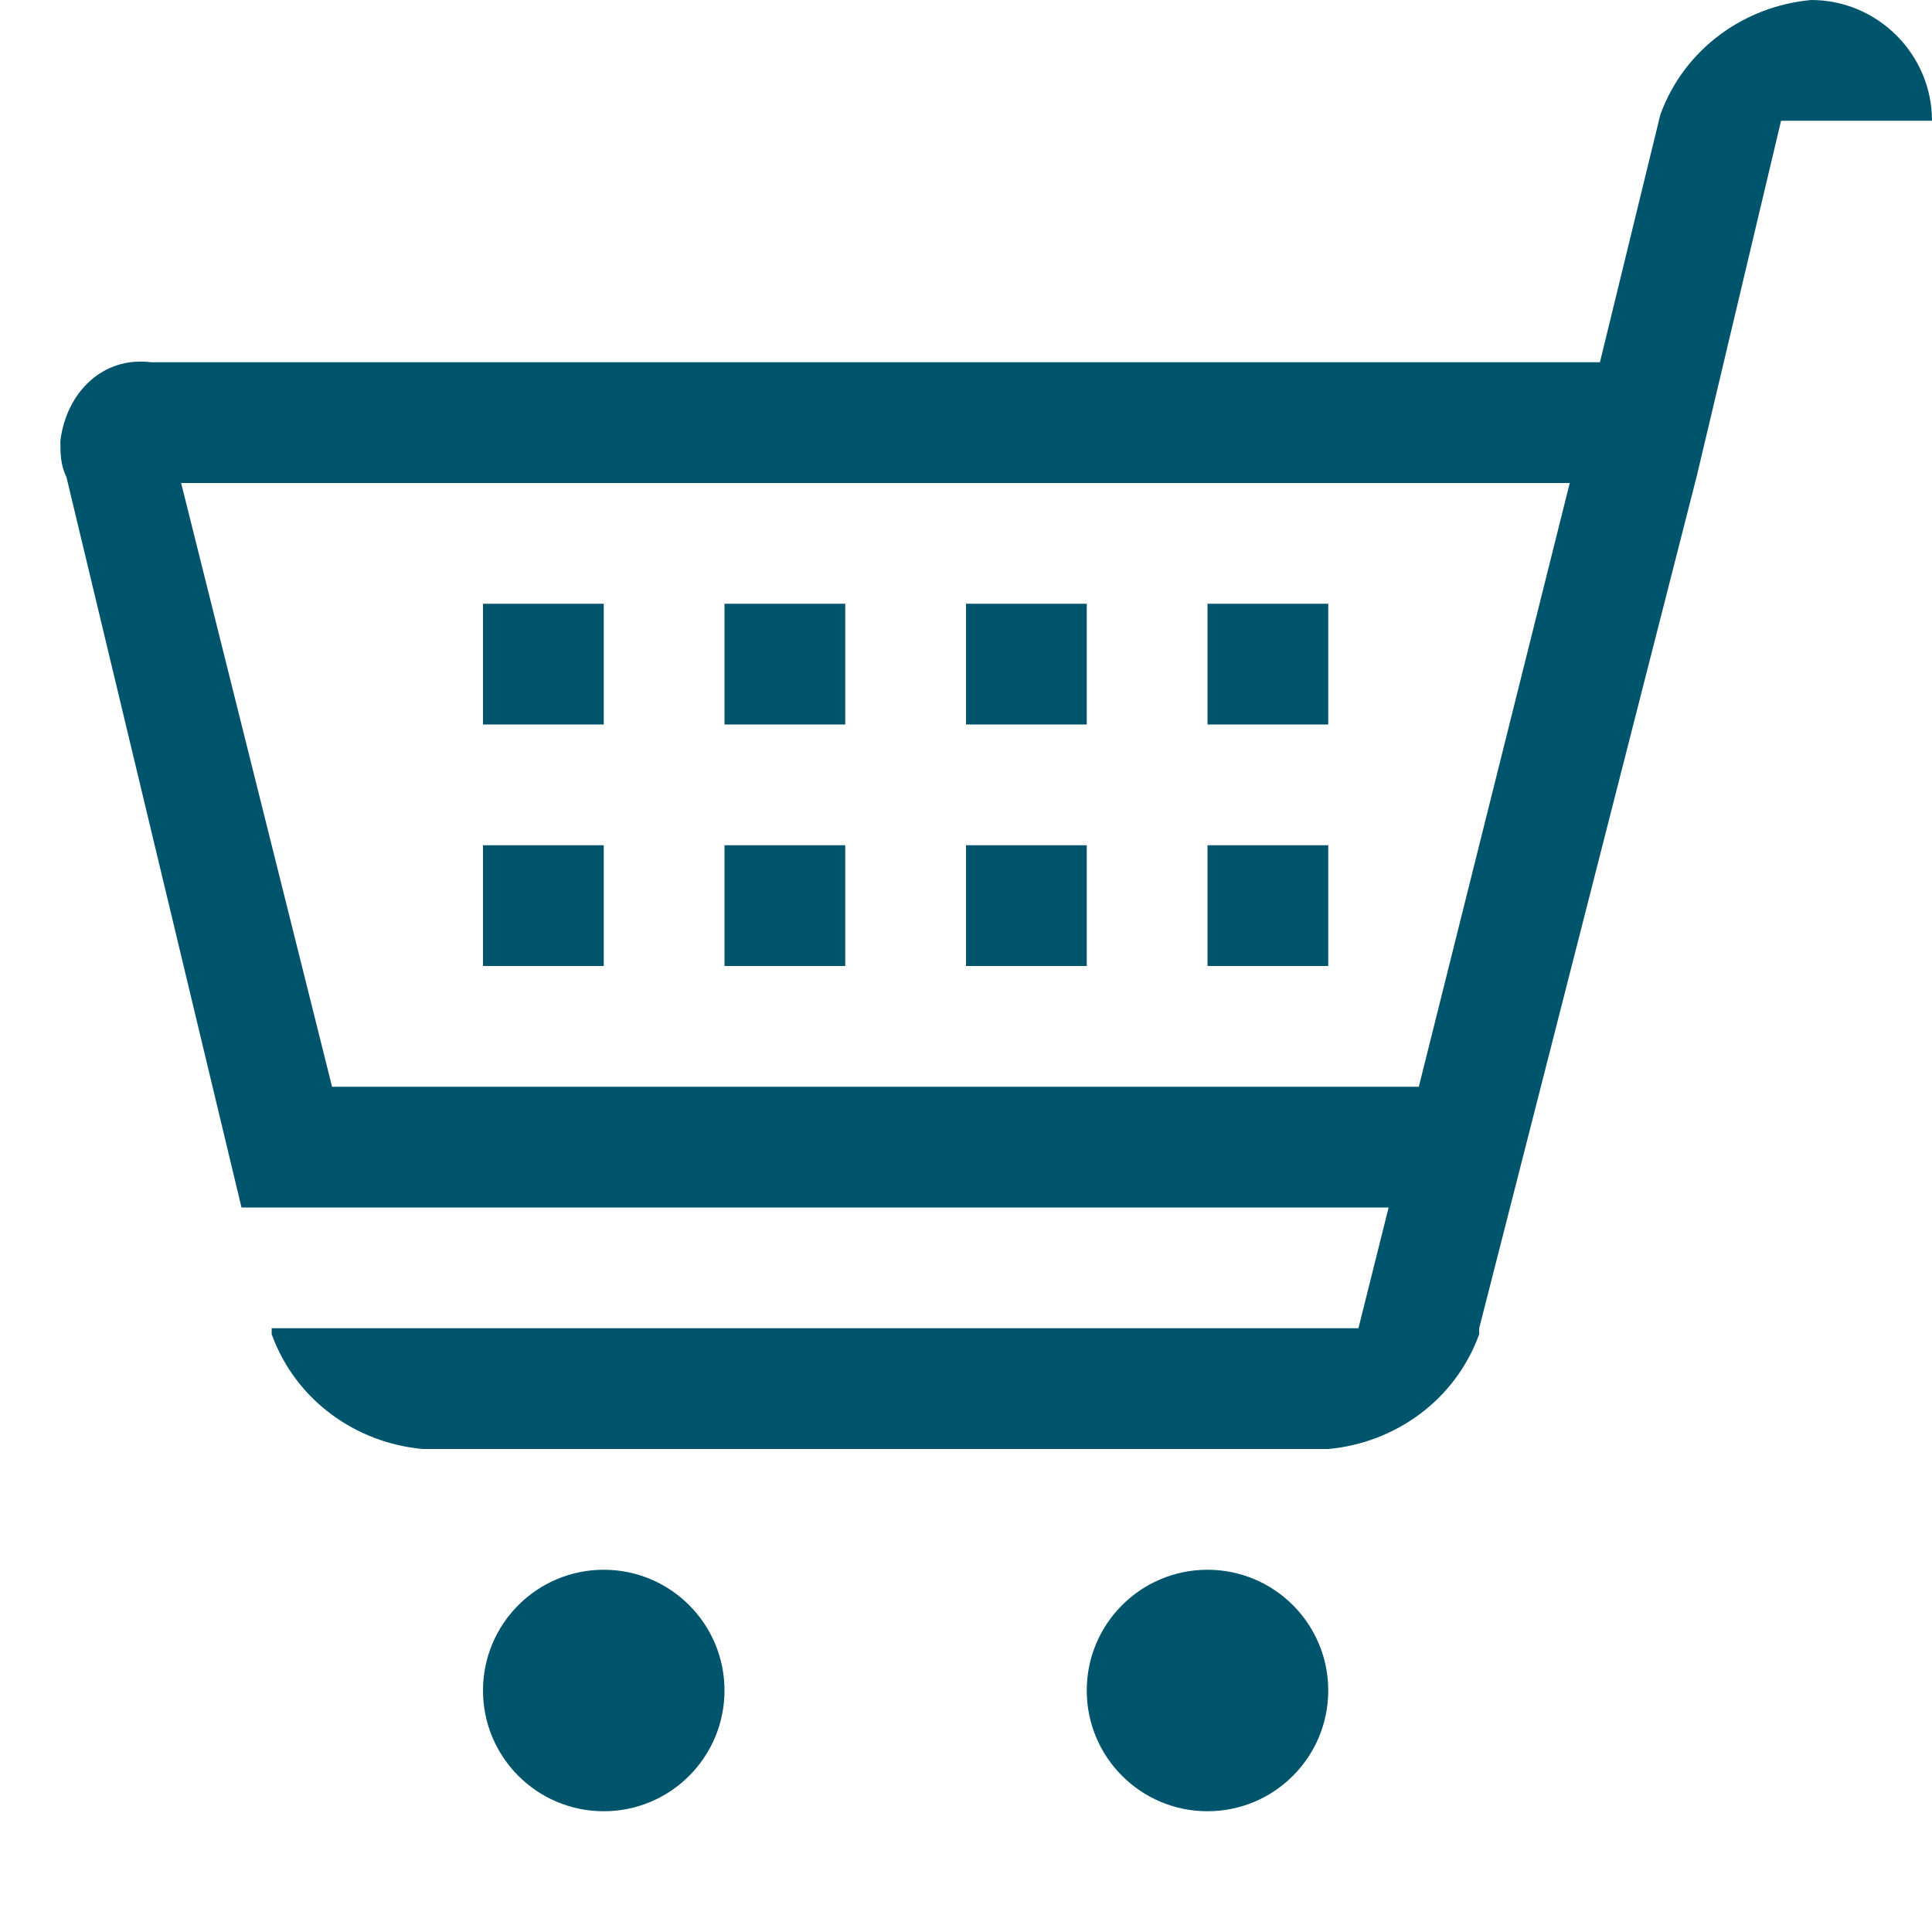 <!-- Generated by IcoMoon.io -->
<svg version="1.1" xmlns="http://www.w3.org/2000/svg" width="1024" height="1024" viewBox="0 0 1024 1024">
<title>spiff</title>
<g id="icomoon-ignore">
</g>
<path fill="#00556c" d="M512 320h64v64h-64v-64z"></path>
<path fill="#00556c" d="M640 320h64v64h-64v-64z"></path>
<path fill="#00556c" d="M640 448h64v64h-64v-64z"></path>
<path fill="#00556c" d="M384 896c0 35.346-28.654 64-64 64s-64-28.654-64-64c0-35.346 28.654-64 64-64s64 28.654 64 64z"></path>
<path fill="#00556c" d="M704 896c0 35.346-28.654 64-64 64s-64-28.654-64-64c0-35.346 28.654-64 64-64s64 28.654 64 64z"></path>
<path fill="#00556c" d="M384 448h64v64h-64v-64z"></path>
<path fill="#00556c" d="M960 0c-35.2 3.2-67.2 25.6-80 60.8l-32 131.2h-768c-25.6-3.2-44.8 16-48 41.6 0 6.4 0 12.8 3.2 19.2l92.8 387.2h608l-16 64h-576v3.2c12.8 35.2 44.8 57.6 80 60.8h480c35.2-3.2 67.2-25.6 80-60.8v-3.2l115.2-451.2 44.8-188.8h80c0-35.2-28.8-64-64-64zM752 576h-576l-80-320h736l-80 320z"></path>
<path fill="#00556c" d="M512 448h64v64h-64v-64z"></path>
<path fill="#00556c" d="M256 448h64v64h-64v-64z"></path>
<path fill="#00556c" d="M384 320h64v64h-64v-64z"></path>
<path fill="#00556c" d="M256 320h64v64h-64v-64z"></path>
</svg>
